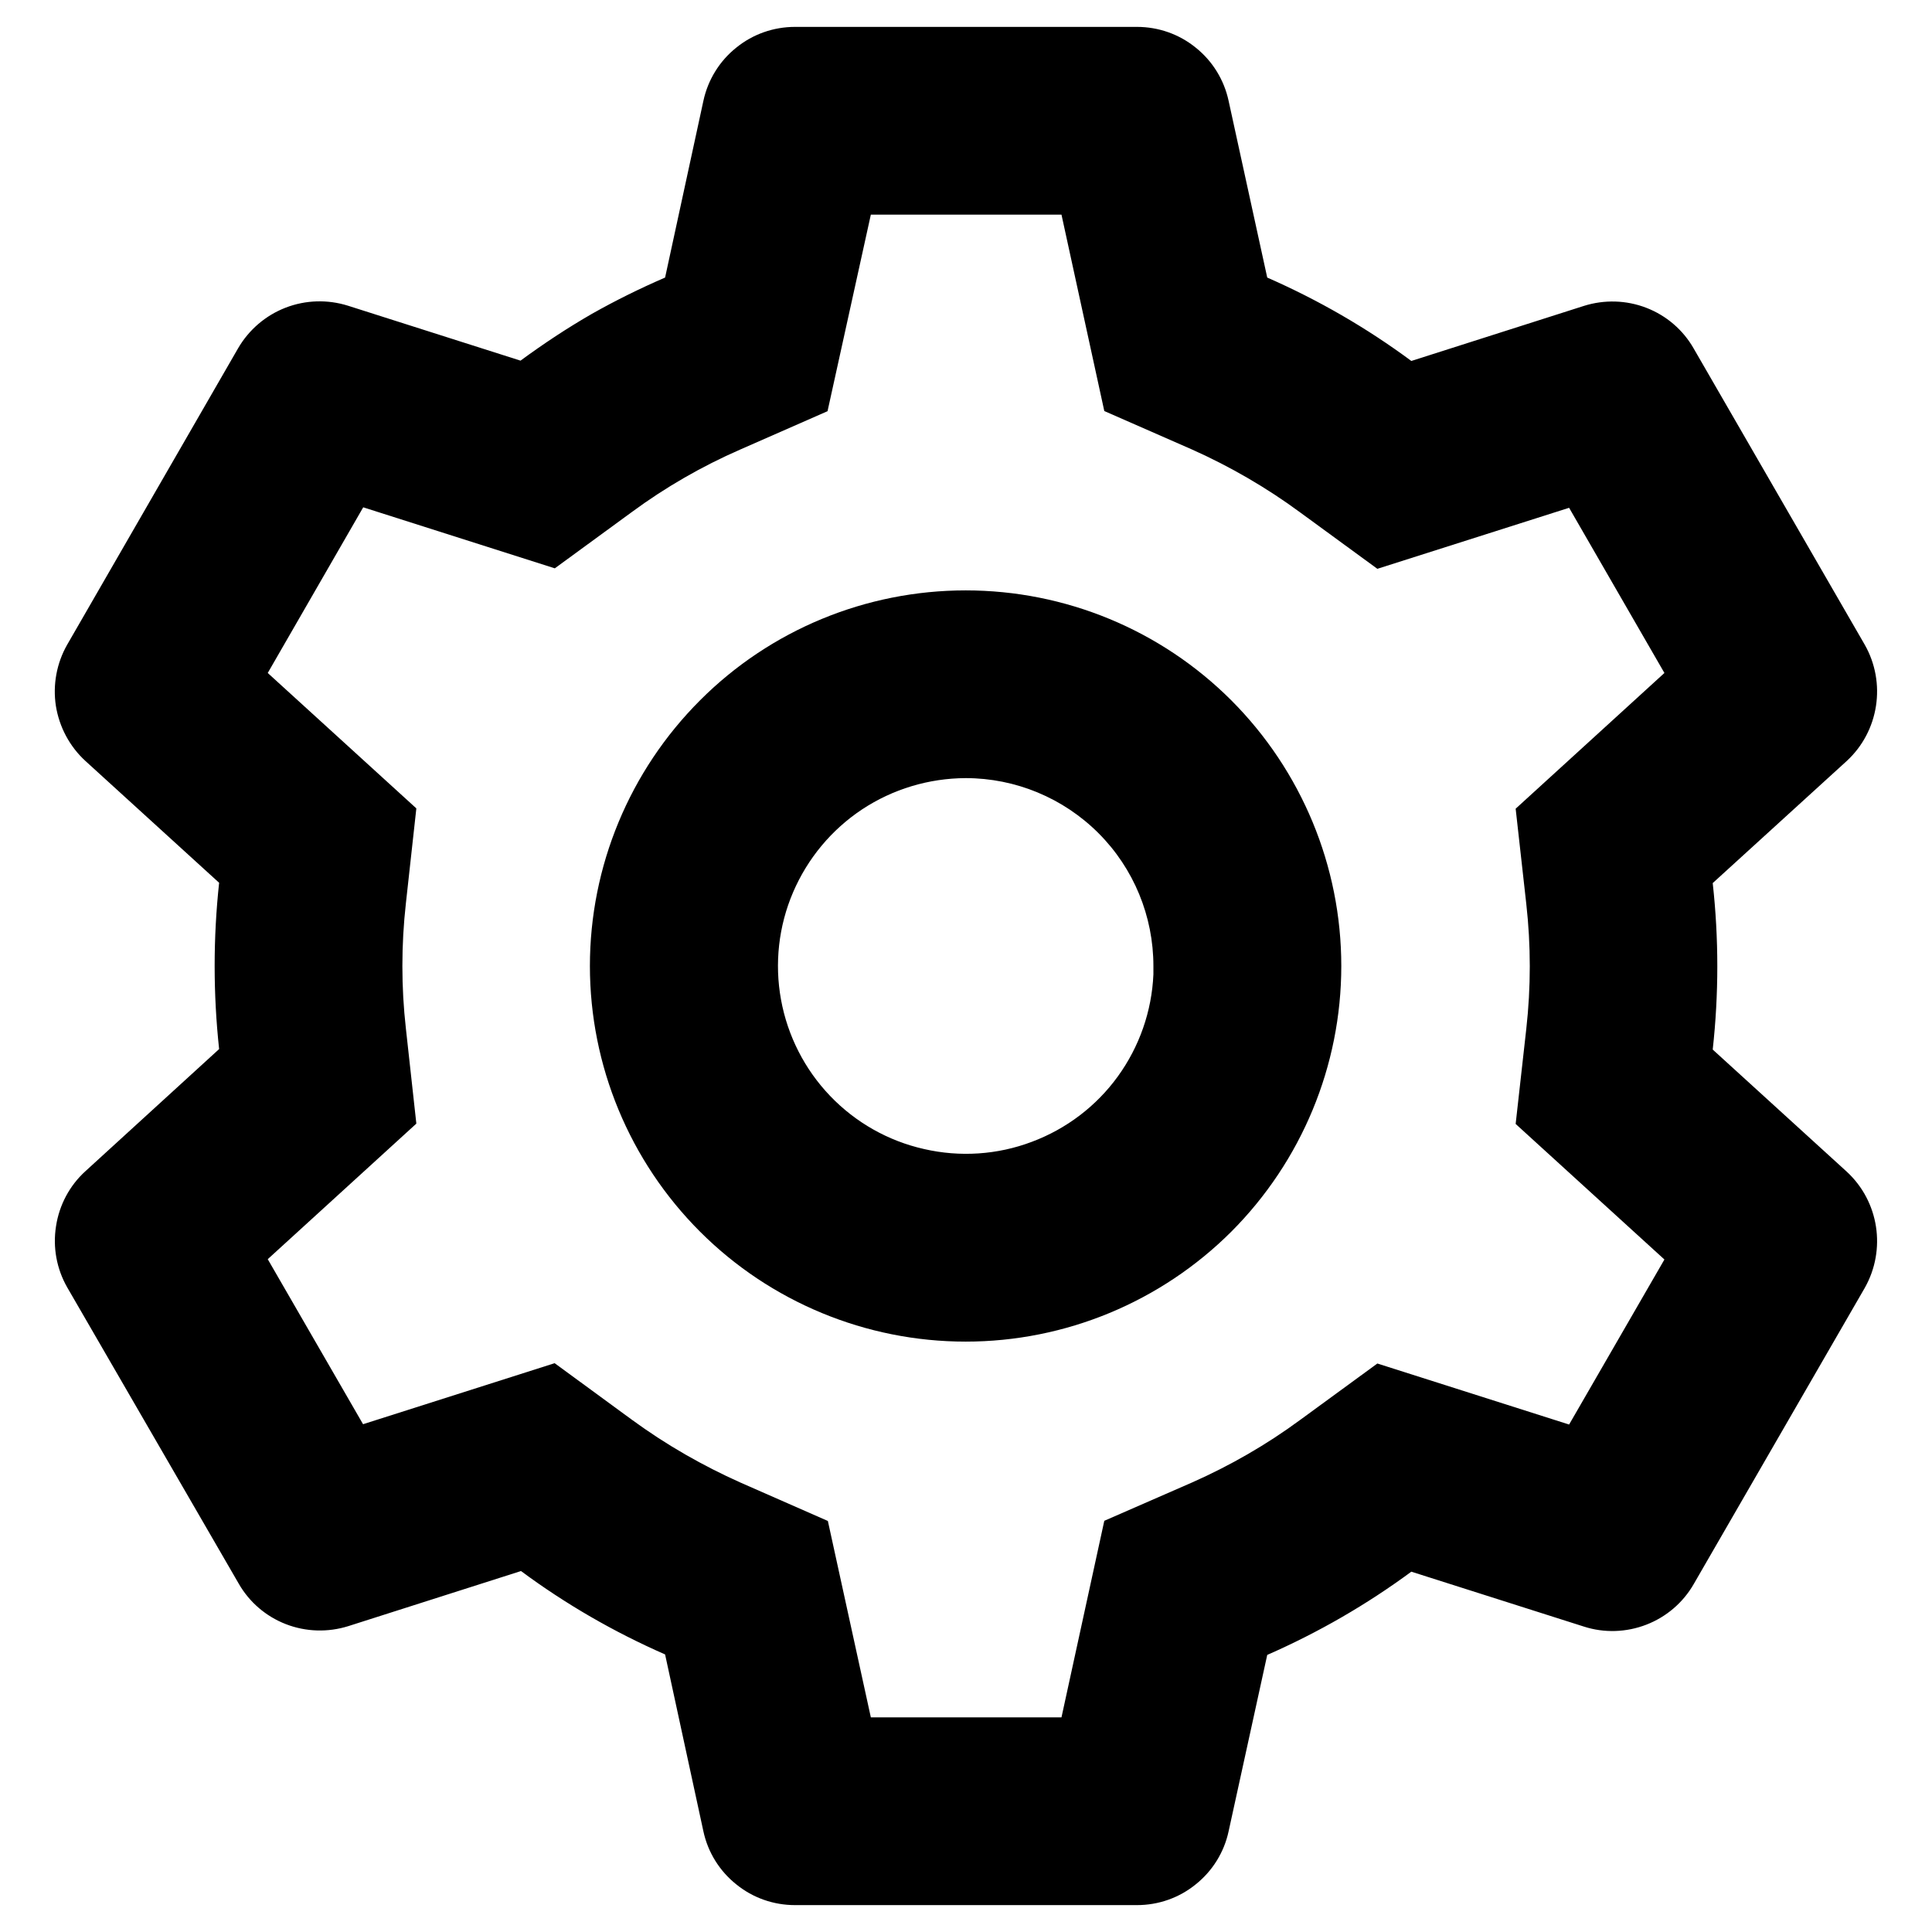 <svg width="12" height="12" viewBox="0 0 12 12" fill="none" xmlns="http://www.w3.org/2000/svg">
<path d="M7.062 11.833H4.938C4.805 11.833 4.676 11.788 4.573 11.704C4.469 11.621 4.397 11.505 4.369 11.375L4.131 10.276C3.814 10.137 3.514 9.964 3.236 9.758L2.164 10.1C2.037 10.14 1.9 10.136 1.776 10.088C1.652 10.04 1.548 9.951 1.482 9.835L0.418 7.997C0.352 7.882 0.327 7.748 0.348 7.616C0.368 7.485 0.432 7.364 0.53 7.275L1.361 6.516C1.324 6.173 1.324 5.826 1.361 5.483L0.53 4.726C0.432 4.636 0.368 4.515 0.347 4.384C0.327 4.253 0.352 4.118 0.418 4.003L1.479 2.163C1.546 2.048 1.65 1.959 1.774 1.911C1.898 1.863 2.035 1.859 2.162 1.899L3.233 2.24C3.376 2.135 3.524 2.037 3.677 1.949C3.824 1.866 3.976 1.791 4.131 1.724L4.369 0.626C4.397 0.496 4.469 0.379 4.573 0.296C4.676 0.212 4.805 0.167 4.938 0.167H7.062C7.195 0.167 7.324 0.212 7.427 0.296C7.531 0.379 7.603 0.496 7.631 0.626L7.871 1.724C8.188 1.863 8.488 2.036 8.766 2.242L9.838 1.9C9.965 1.86 10.102 1.864 10.226 1.912C10.35 1.96 10.454 2.049 10.52 2.165L11.582 4.004C11.717 4.241 11.671 4.542 11.47 4.727L10.638 5.485C10.676 5.828 10.676 6.175 10.638 6.519L11.47 7.277C11.671 7.462 11.717 7.762 11.582 8L10.52 9.839C10.454 9.954 10.35 10.043 10.226 10.091C10.102 10.139 9.965 10.144 9.838 10.103L8.766 9.762C8.488 9.967 8.188 10.14 7.871 10.279L7.631 11.375C7.603 11.505 7.531 11.621 7.427 11.704C7.324 11.788 7.195 11.833 7.062 11.833ZM3.445 8.467L3.923 8.817C4.031 8.896 4.143 8.969 4.26 9.036C4.37 9.099 4.482 9.156 4.598 9.208L5.142 9.447L5.409 10.667H6.593L6.859 9.446L7.404 9.208C7.641 9.103 7.867 8.973 8.076 8.819L8.555 8.469L9.746 8.848L10.338 7.823L9.414 6.981L9.48 6.391C9.509 6.132 9.509 5.872 9.48 5.614L9.414 5.023L10.338 4.18L9.746 3.154L8.555 3.533L8.076 3.183C7.867 3.029 7.641 2.898 7.404 2.792L6.859 2.553L6.593 1.333H5.409L5.14 2.554L4.598 2.792C4.36 2.896 4.134 3.026 3.925 3.18L3.446 3.53L2.256 3.151L1.663 4.18L2.586 5.021L2.521 5.611C2.492 5.87 2.492 6.131 2.521 6.388L2.586 6.979L1.663 7.821L2.255 8.846L3.445 8.467V8.467ZM5.998 8.333C5.379 8.333 4.785 8.087 4.348 7.65C3.91 7.212 3.664 6.619 3.664 6C3.664 5.381 3.91 4.788 4.348 4.35C4.785 3.912 5.379 3.667 5.998 3.667C6.617 3.667 7.21 3.912 7.648 4.35C8.085 4.788 8.331 5.381 8.331 6C8.331 6.619 8.085 7.212 7.648 7.65C7.21 8.087 6.617 8.333 5.998 8.333ZM5.998 4.833C5.769 4.834 5.546 4.901 5.355 5.027C5.165 5.153 5.016 5.332 4.926 5.542C4.836 5.752 4.81 5.984 4.851 6.209C4.892 6.434 4.998 6.642 5.156 6.807C5.314 6.972 5.517 7.087 5.74 7.137C5.962 7.188 6.195 7.173 6.409 7.092C6.623 7.012 6.809 6.871 6.943 6.686C7.077 6.501 7.154 6.281 7.164 6.052V6.286V6C7.164 5.691 7.042 5.394 6.823 5.175C6.604 4.956 6.307 4.833 5.998 4.833Z" fill="black"/>
</svg>
